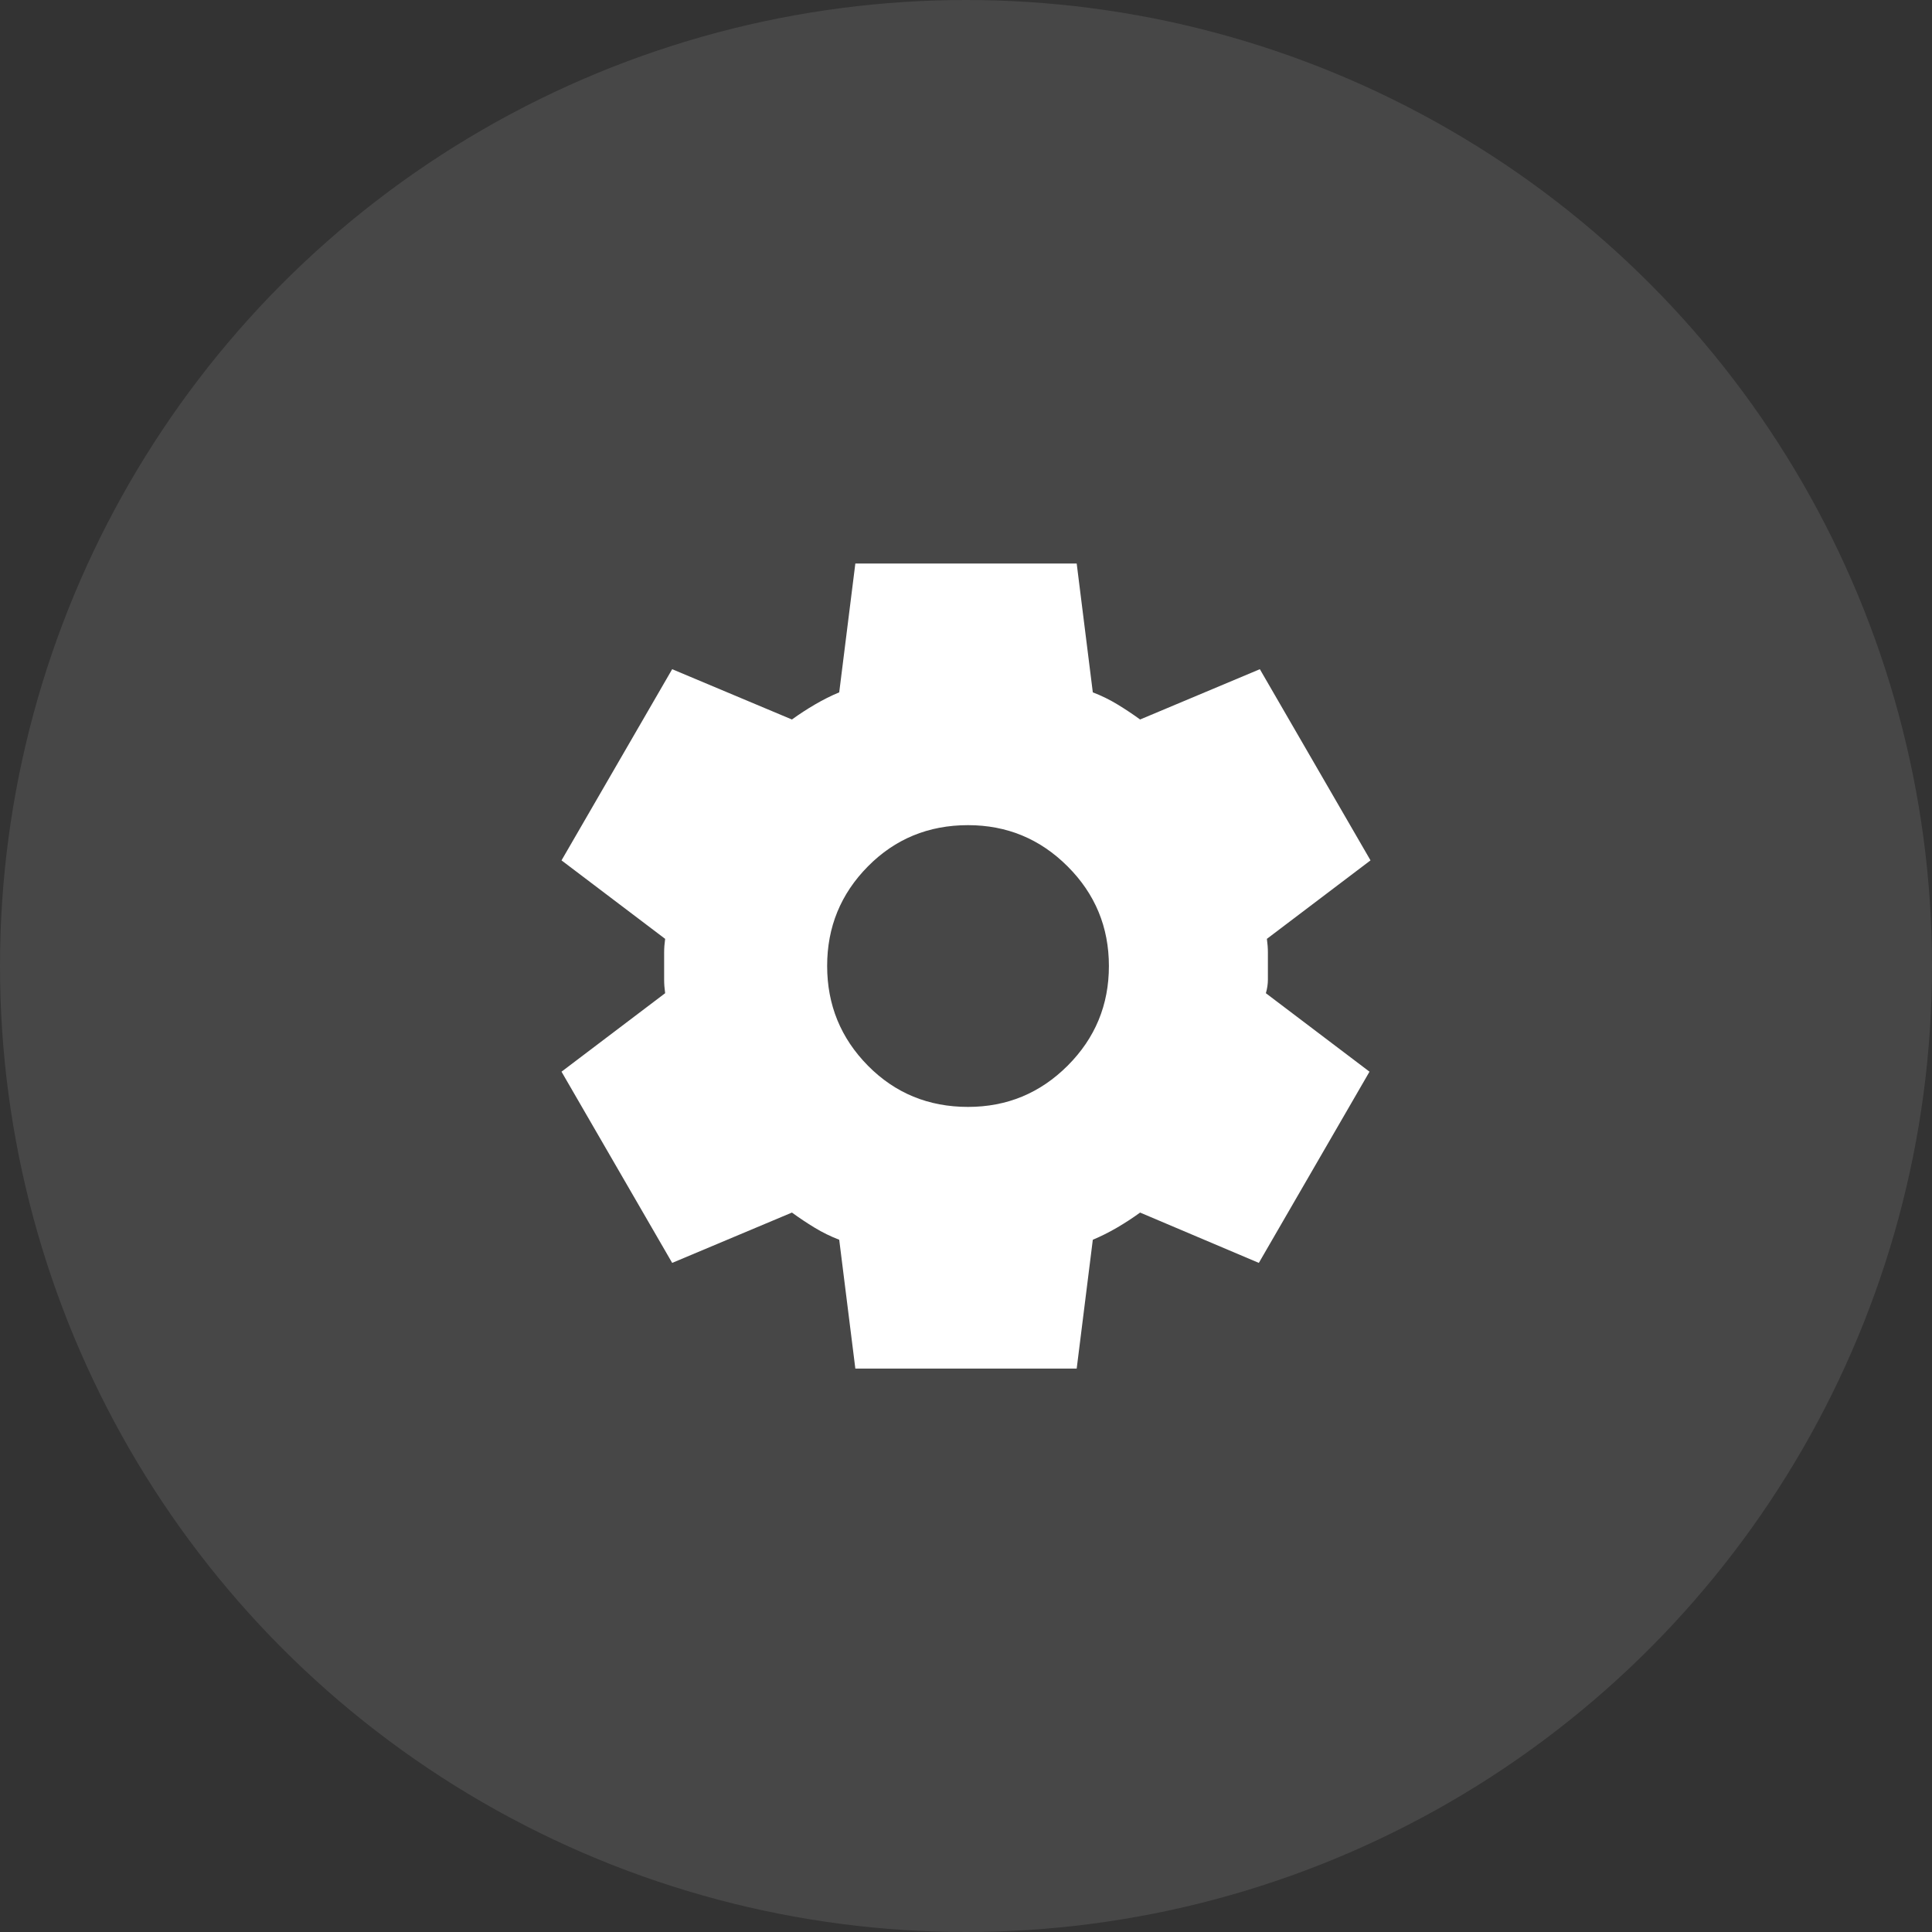 <svg width="61" height="61" viewBox="0 0 61 61" fill="none" xmlns="http://www.w3.org/2000/svg">
<rect x="0" y="0" width="61" height="61" fill="#333333" stroke="none"/>
<circle opacity="0.2" cx="30.5" cy="30.5" r="30.5" fill="white" fill-opacity="0.5"/>
<path d="M27.006 43.21L26.497 39.143C26.222 39.037 25.963 38.91 25.72 38.762C25.476 38.614 25.238 38.455 25.004 38.285L21.223 39.874L17.729 33.837L21.001 31.359C20.98 31.211 20.969 31.068 20.969 30.931V30.073C20.969 29.935 20.98 29.792 21.001 29.643L17.729 27.165L21.223 21.129L25.004 22.717C25.237 22.548 25.481 22.389 25.735 22.241C25.989 22.093 26.243 21.965 26.497 21.86L27.006 17.793H33.995L34.504 21.86C34.779 21.965 35.038 22.093 35.282 22.241C35.526 22.389 35.765 22.548 35.997 22.717L39.778 21.129L43.272 27.165L40 29.643C40.021 29.792 40.032 29.935 40.032 30.073V30.93C40.032 31.068 40.011 31.211 39.968 31.359L43.24 33.837L39.746 39.874L35.997 38.285C35.764 38.455 35.52 38.614 35.266 38.762C35.012 38.91 34.758 39.037 34.504 39.143L33.995 43.21H27.006ZM30.564 34.949C31.792 34.949 32.841 34.515 33.709 33.647C34.578 32.778 35.012 31.73 35.012 30.501C35.012 29.273 34.578 28.224 33.709 27.356C32.841 26.488 31.792 26.053 30.564 26.053C29.314 26.053 28.26 26.488 27.402 27.356C26.544 28.224 26.115 29.273 26.116 30.501C26.117 31.73 26.546 32.778 27.403 33.647C28.261 34.515 29.314 34.949 30.564 34.949Z" fill="white"/>
</svg>
